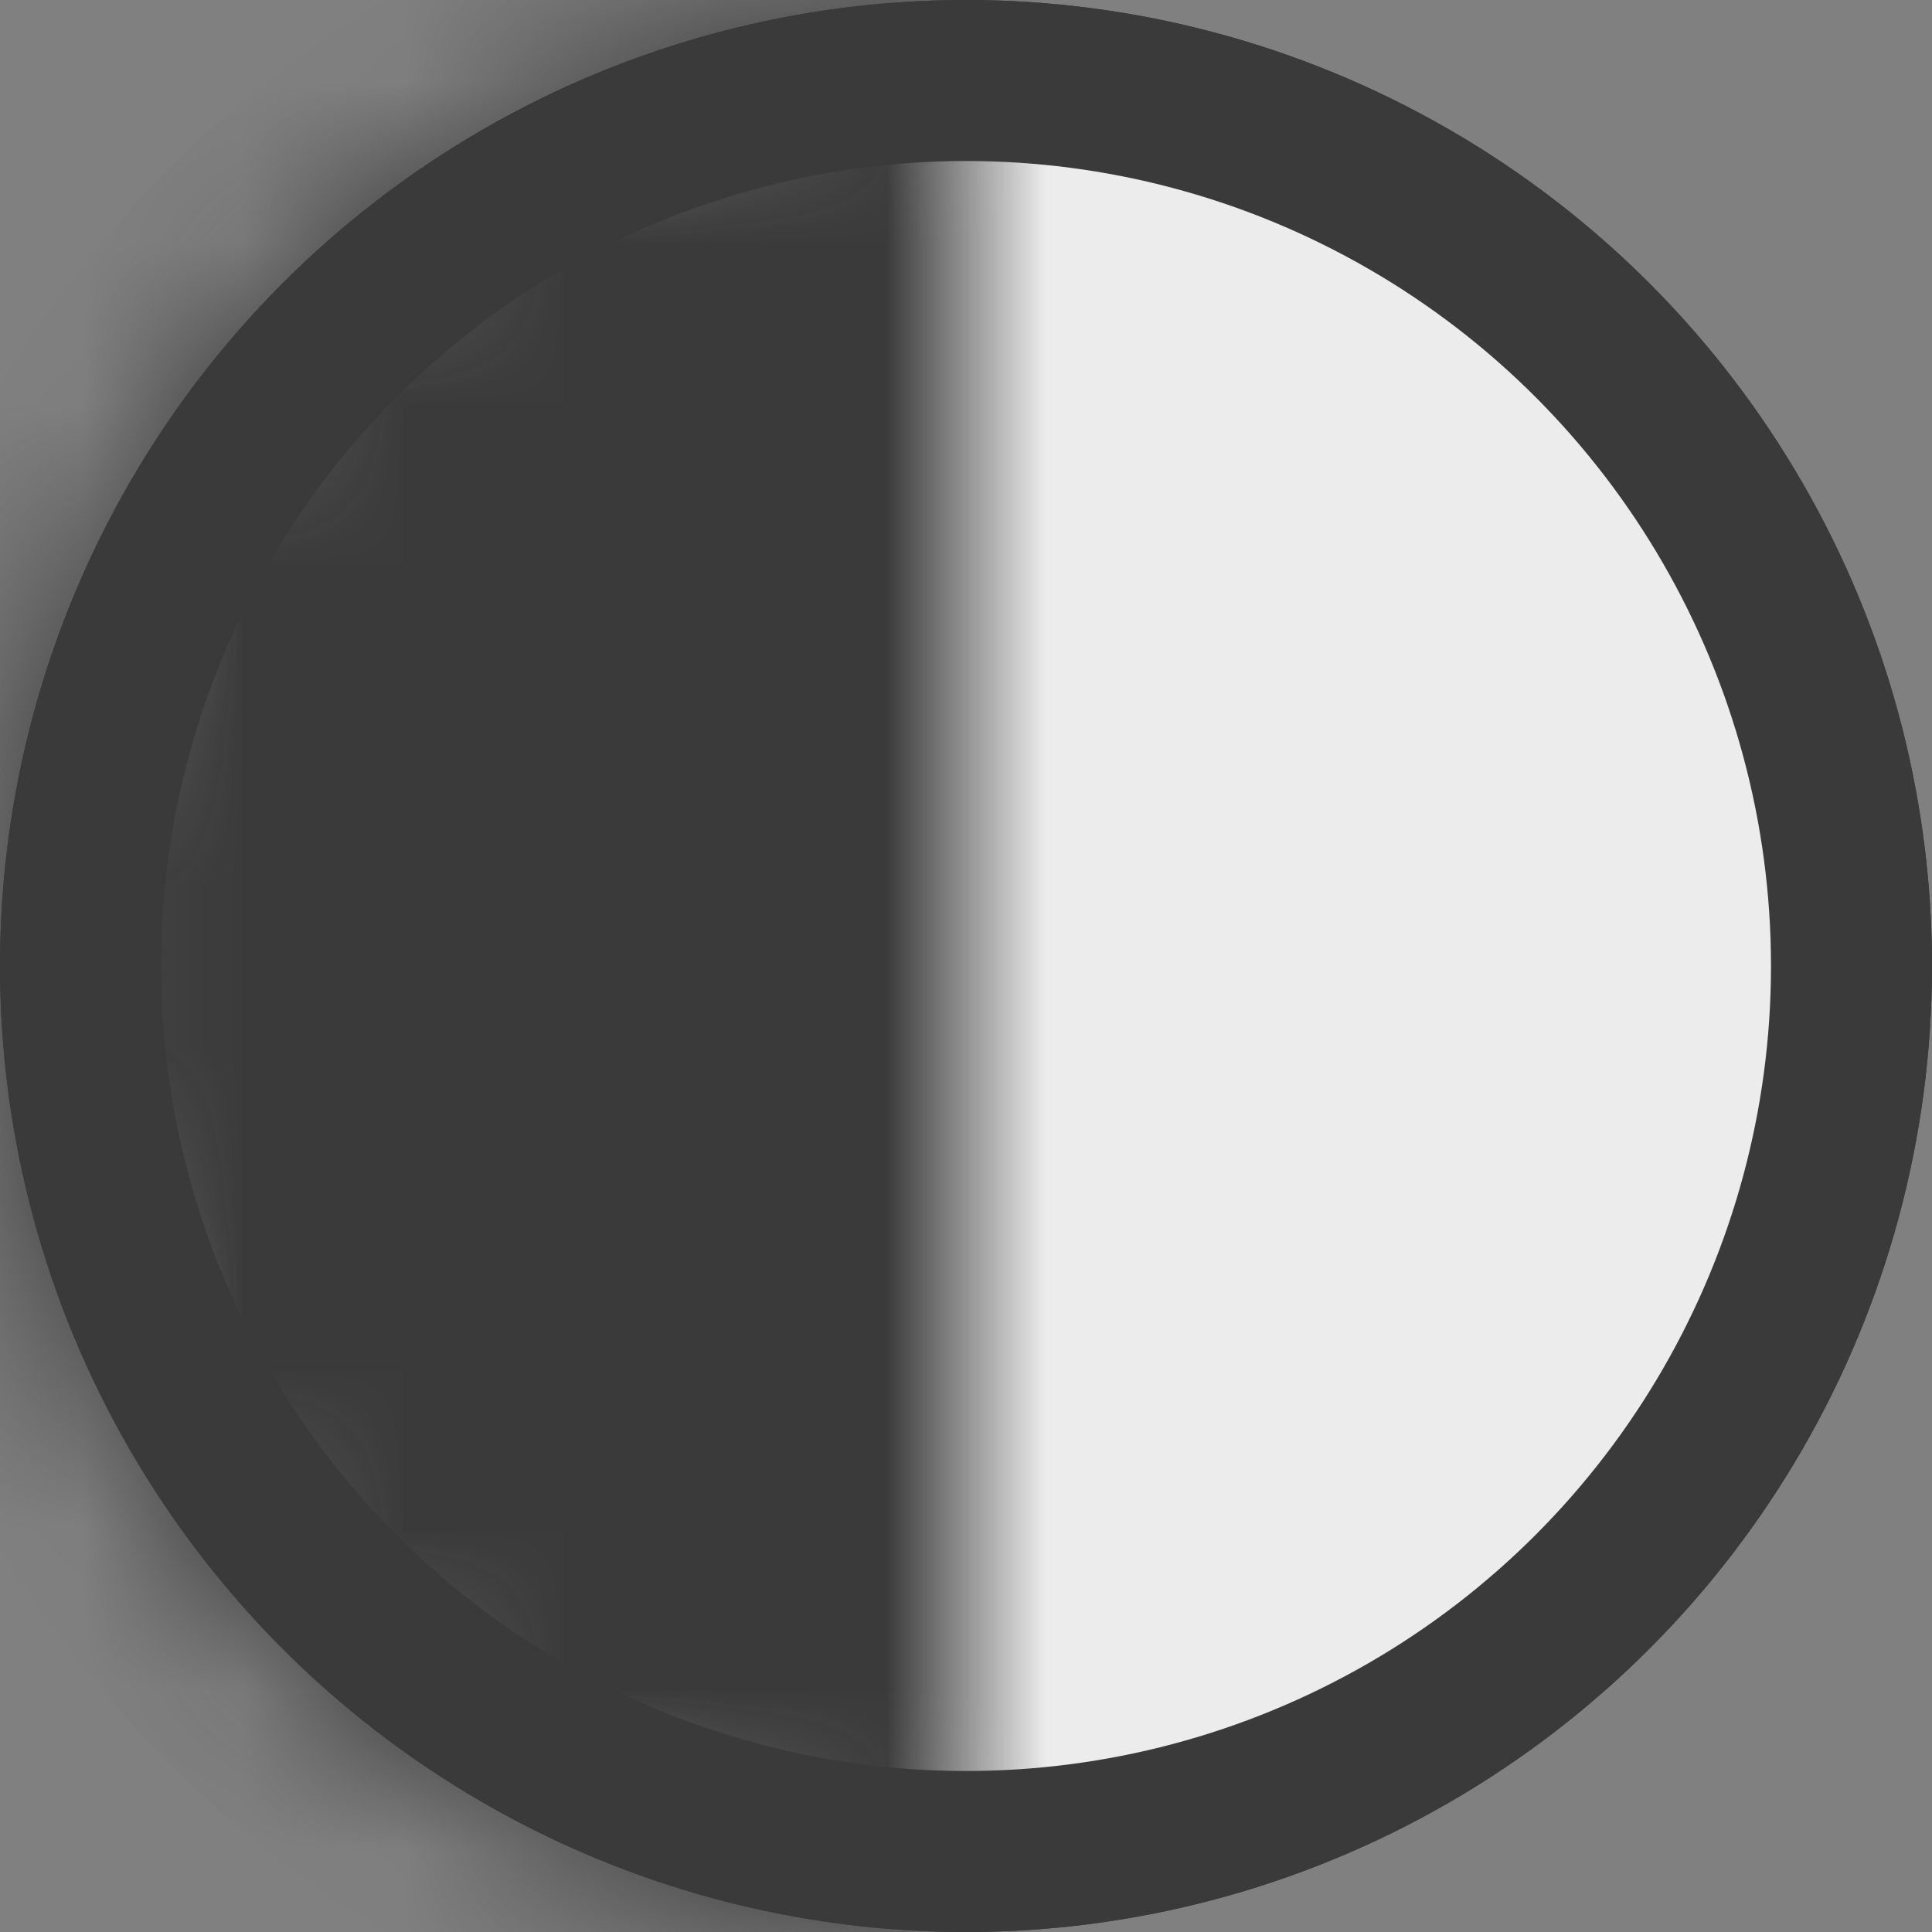 <svg width="12" height="12" viewBox="0 0 12 12" fill="none" xmlns="http://www.w3.org/2000/svg">
<rect x="0" y="0" width="12" height="12" fill="#808080" stroke="none"/>
<circle cx="6" cy="6" r="5.5" stroke="#3A3A3A"/>
<circle cx="6" cy="6" r="5.5" fill="#ECECEC" stroke="#3A3A3A"/>
<mask id="path-3-inside-1_1854_179816" fill="white">
<path d="M6 6.91406e-07C5.212 7.25848e-07 4.432 0.155 3.704 0.457C2.976 0.758 2.315 1.2 1.757 1.757C1.2 2.315 0.758 2.976 0.457 3.704C0.155 4.432 -3.31151e-07 5.212 -2.62268e-07 6C-1.93385e-07 6.788 0.155 7.568 0.457 8.296C0.758 9.024 1.2 9.685 1.757 10.243C2.315 10.8 2.976 11.242 3.704 11.543C4.432 11.845 5.212 12 6 12L6 6L6 6.91406e-07Z"/>
</mask>
<path d="M6 6.91406e-07C5.212 7.25848e-07 4.432 0.155 3.704 0.457C2.976 0.758 2.315 1.2 1.757 1.757C1.2 2.315 0.758 2.976 0.457 3.704C0.155 4.432 -3.31151e-07 5.212 -2.62268e-07 6C-1.93385e-07 6.788 0.155 7.568 0.457 8.296C0.758 9.024 1.2 9.685 1.757 10.243C2.315 10.8 2.976 11.242 3.704 11.543C4.432 11.845 5.212 12 6 12L6 6L6 6.91406e-07Z" fill="#3A3A3A" stroke="#3A3A3A" stroke-width="2" mask="url(#path-3-inside-1_1854_179816)"/>
</svg>
